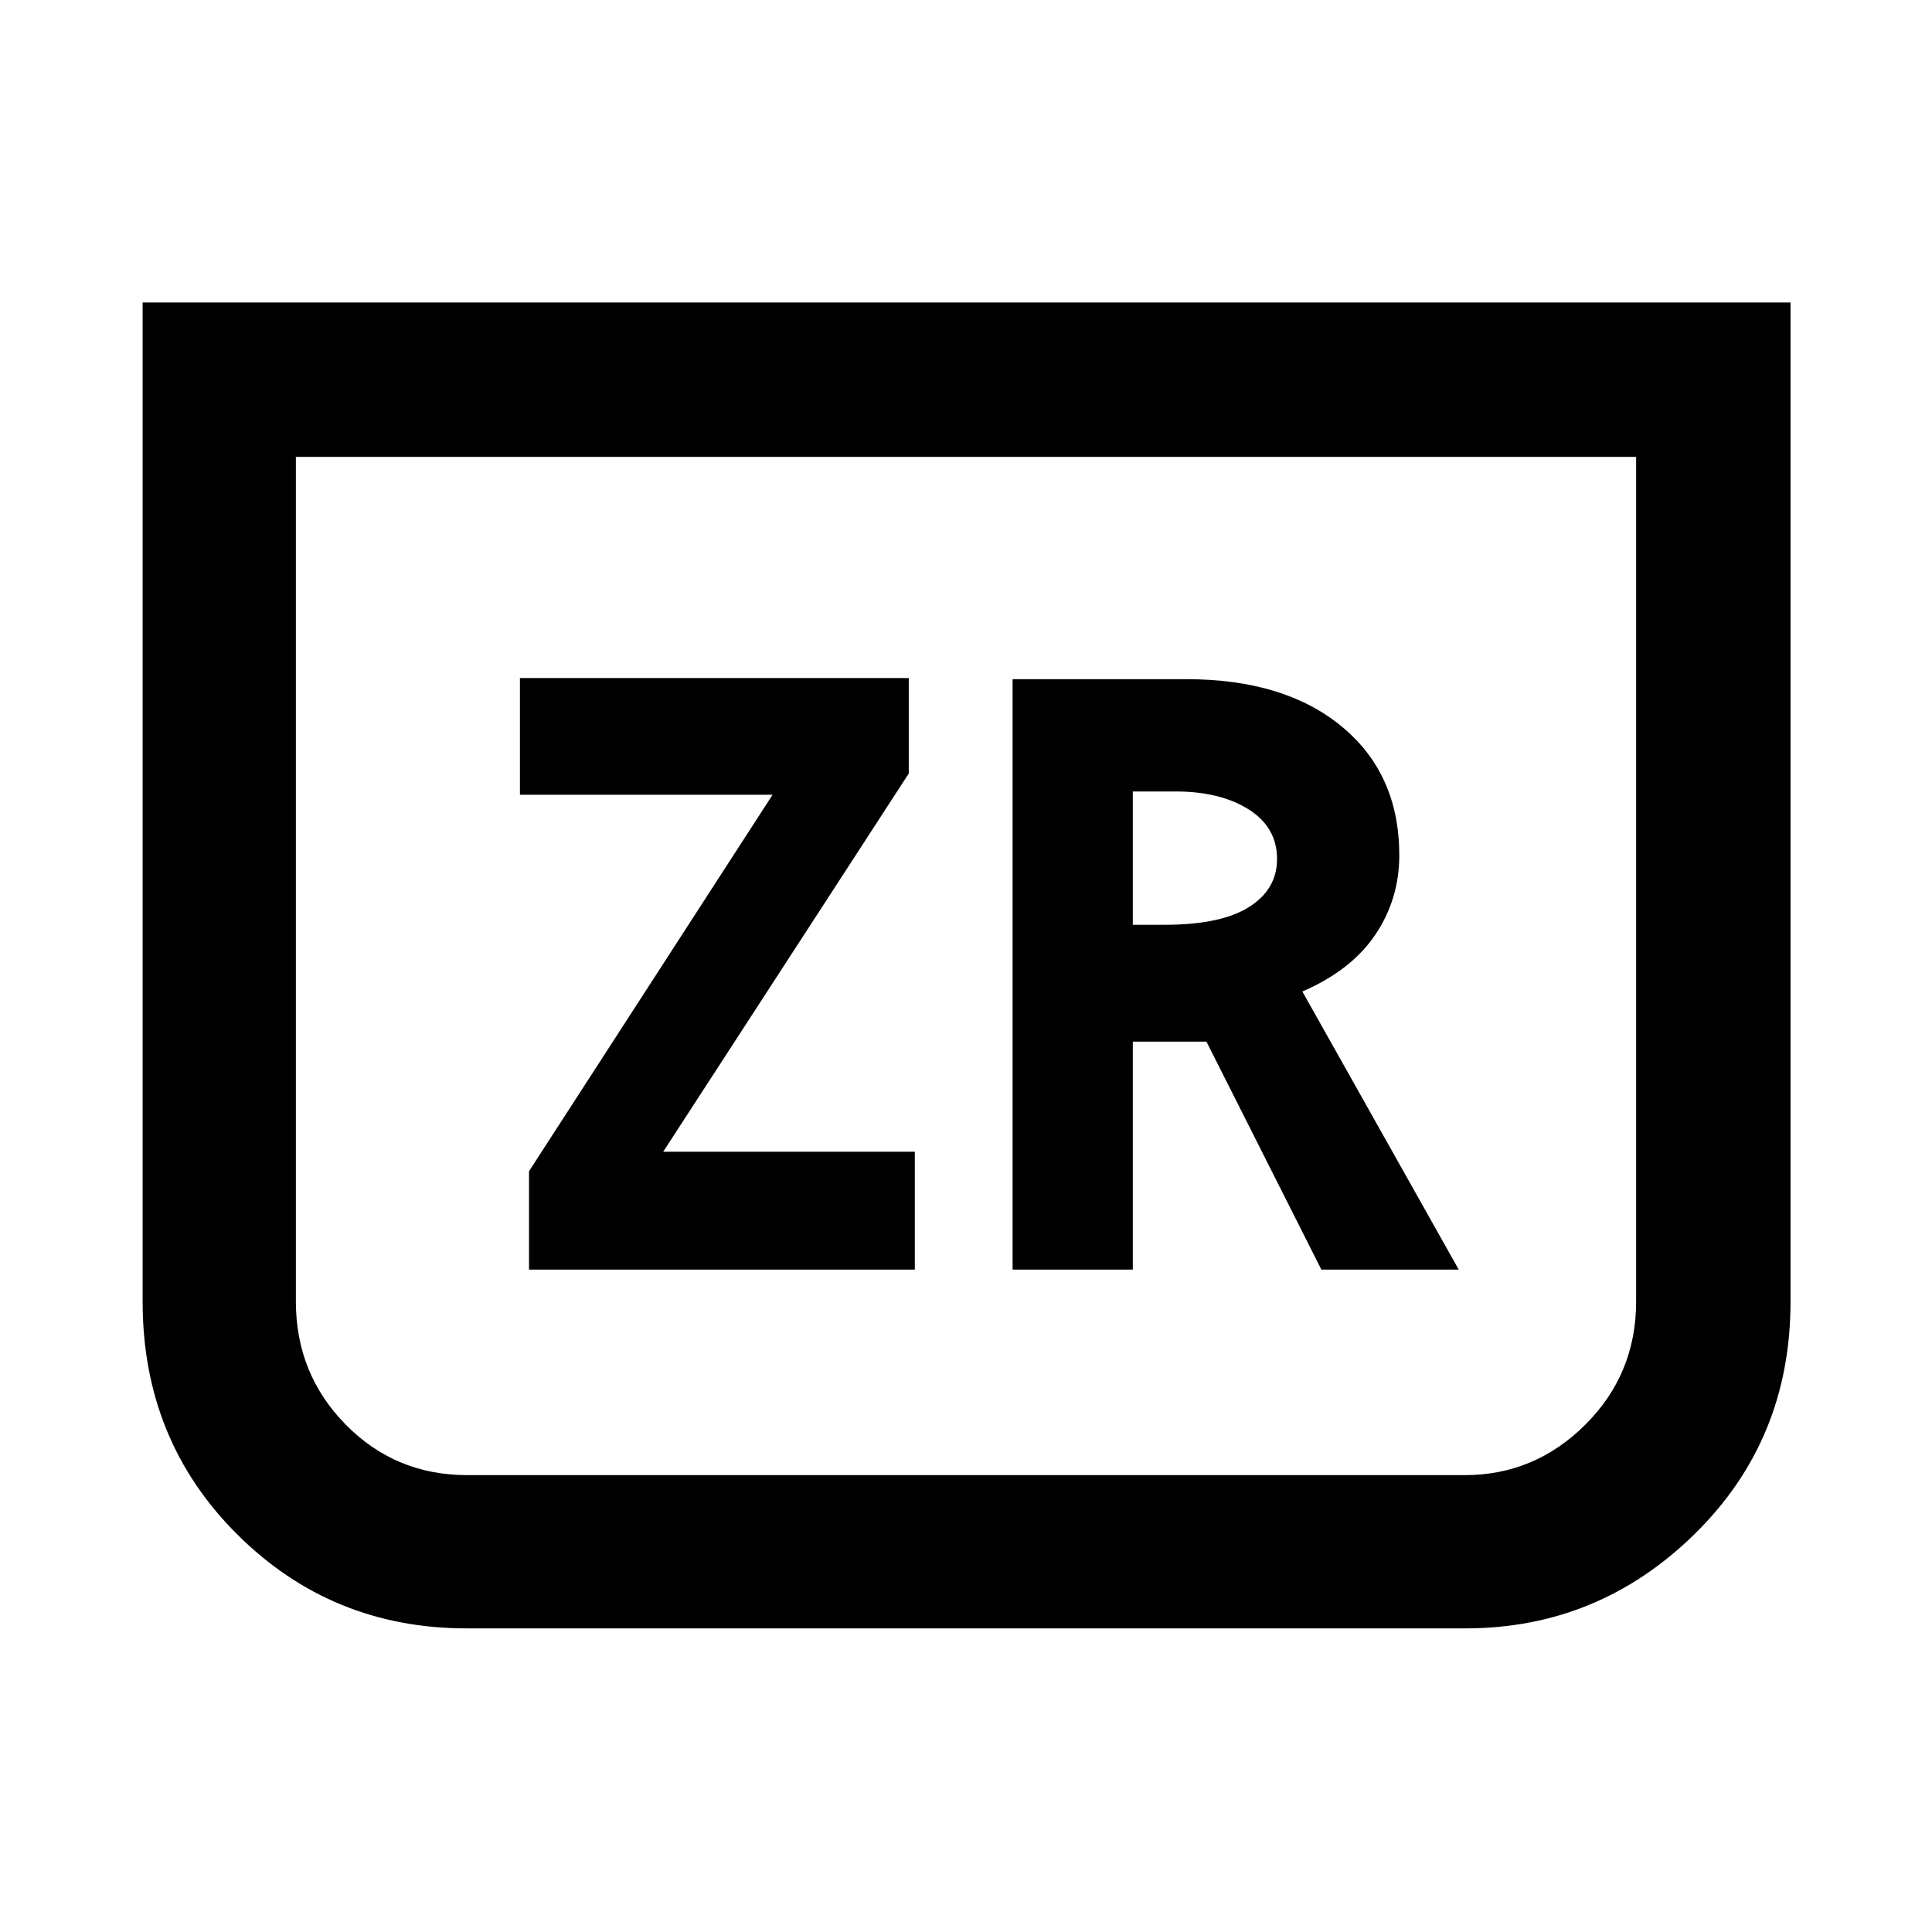<svg xmlns="http://www.w3.org/2000/svg" height="48" viewBox="0 -960 960 960" width="48"><path d="M889.7-809.7v496.49q0 68.78-47.75 115.56t-113.81 46.78H231.87q-67.16 0-114.08-46.78T70.87-313.21V-809.7H889.7Zm-76.72 76.72H147.02v419.7q0 35.98 24.73 61.12 24.72 25.14 60.36 25.14h495.78q34.74 0 59.91-25.14 25.18-25.14 25.18-61.12v-419.7Zm0 0H147.02h665.96ZM262.87-329.15h191.7v-58.57H329.54l122.03-187.95v-47.42H258.35v58h125.54L262.87-378.02v48.87Zm240.28 0h59.74v-113.26h36.59l57.09 113.26h68.26l-77.7-138.18q24.3-10.5 36.24-28.2 11.93-17.7 11.93-39.47 0-40.33-28.5-63.92-28.5-23.6-77.25-23.6h-86.4v293.37Zm59.74-171.33v-66.24h21.26q22.14 0 36.28 8.89 14.13 8.89 14.13 24.7 0 15.06-14 23.86-14 8.79-41.84 8.79h-15.83Z"/></svg>
